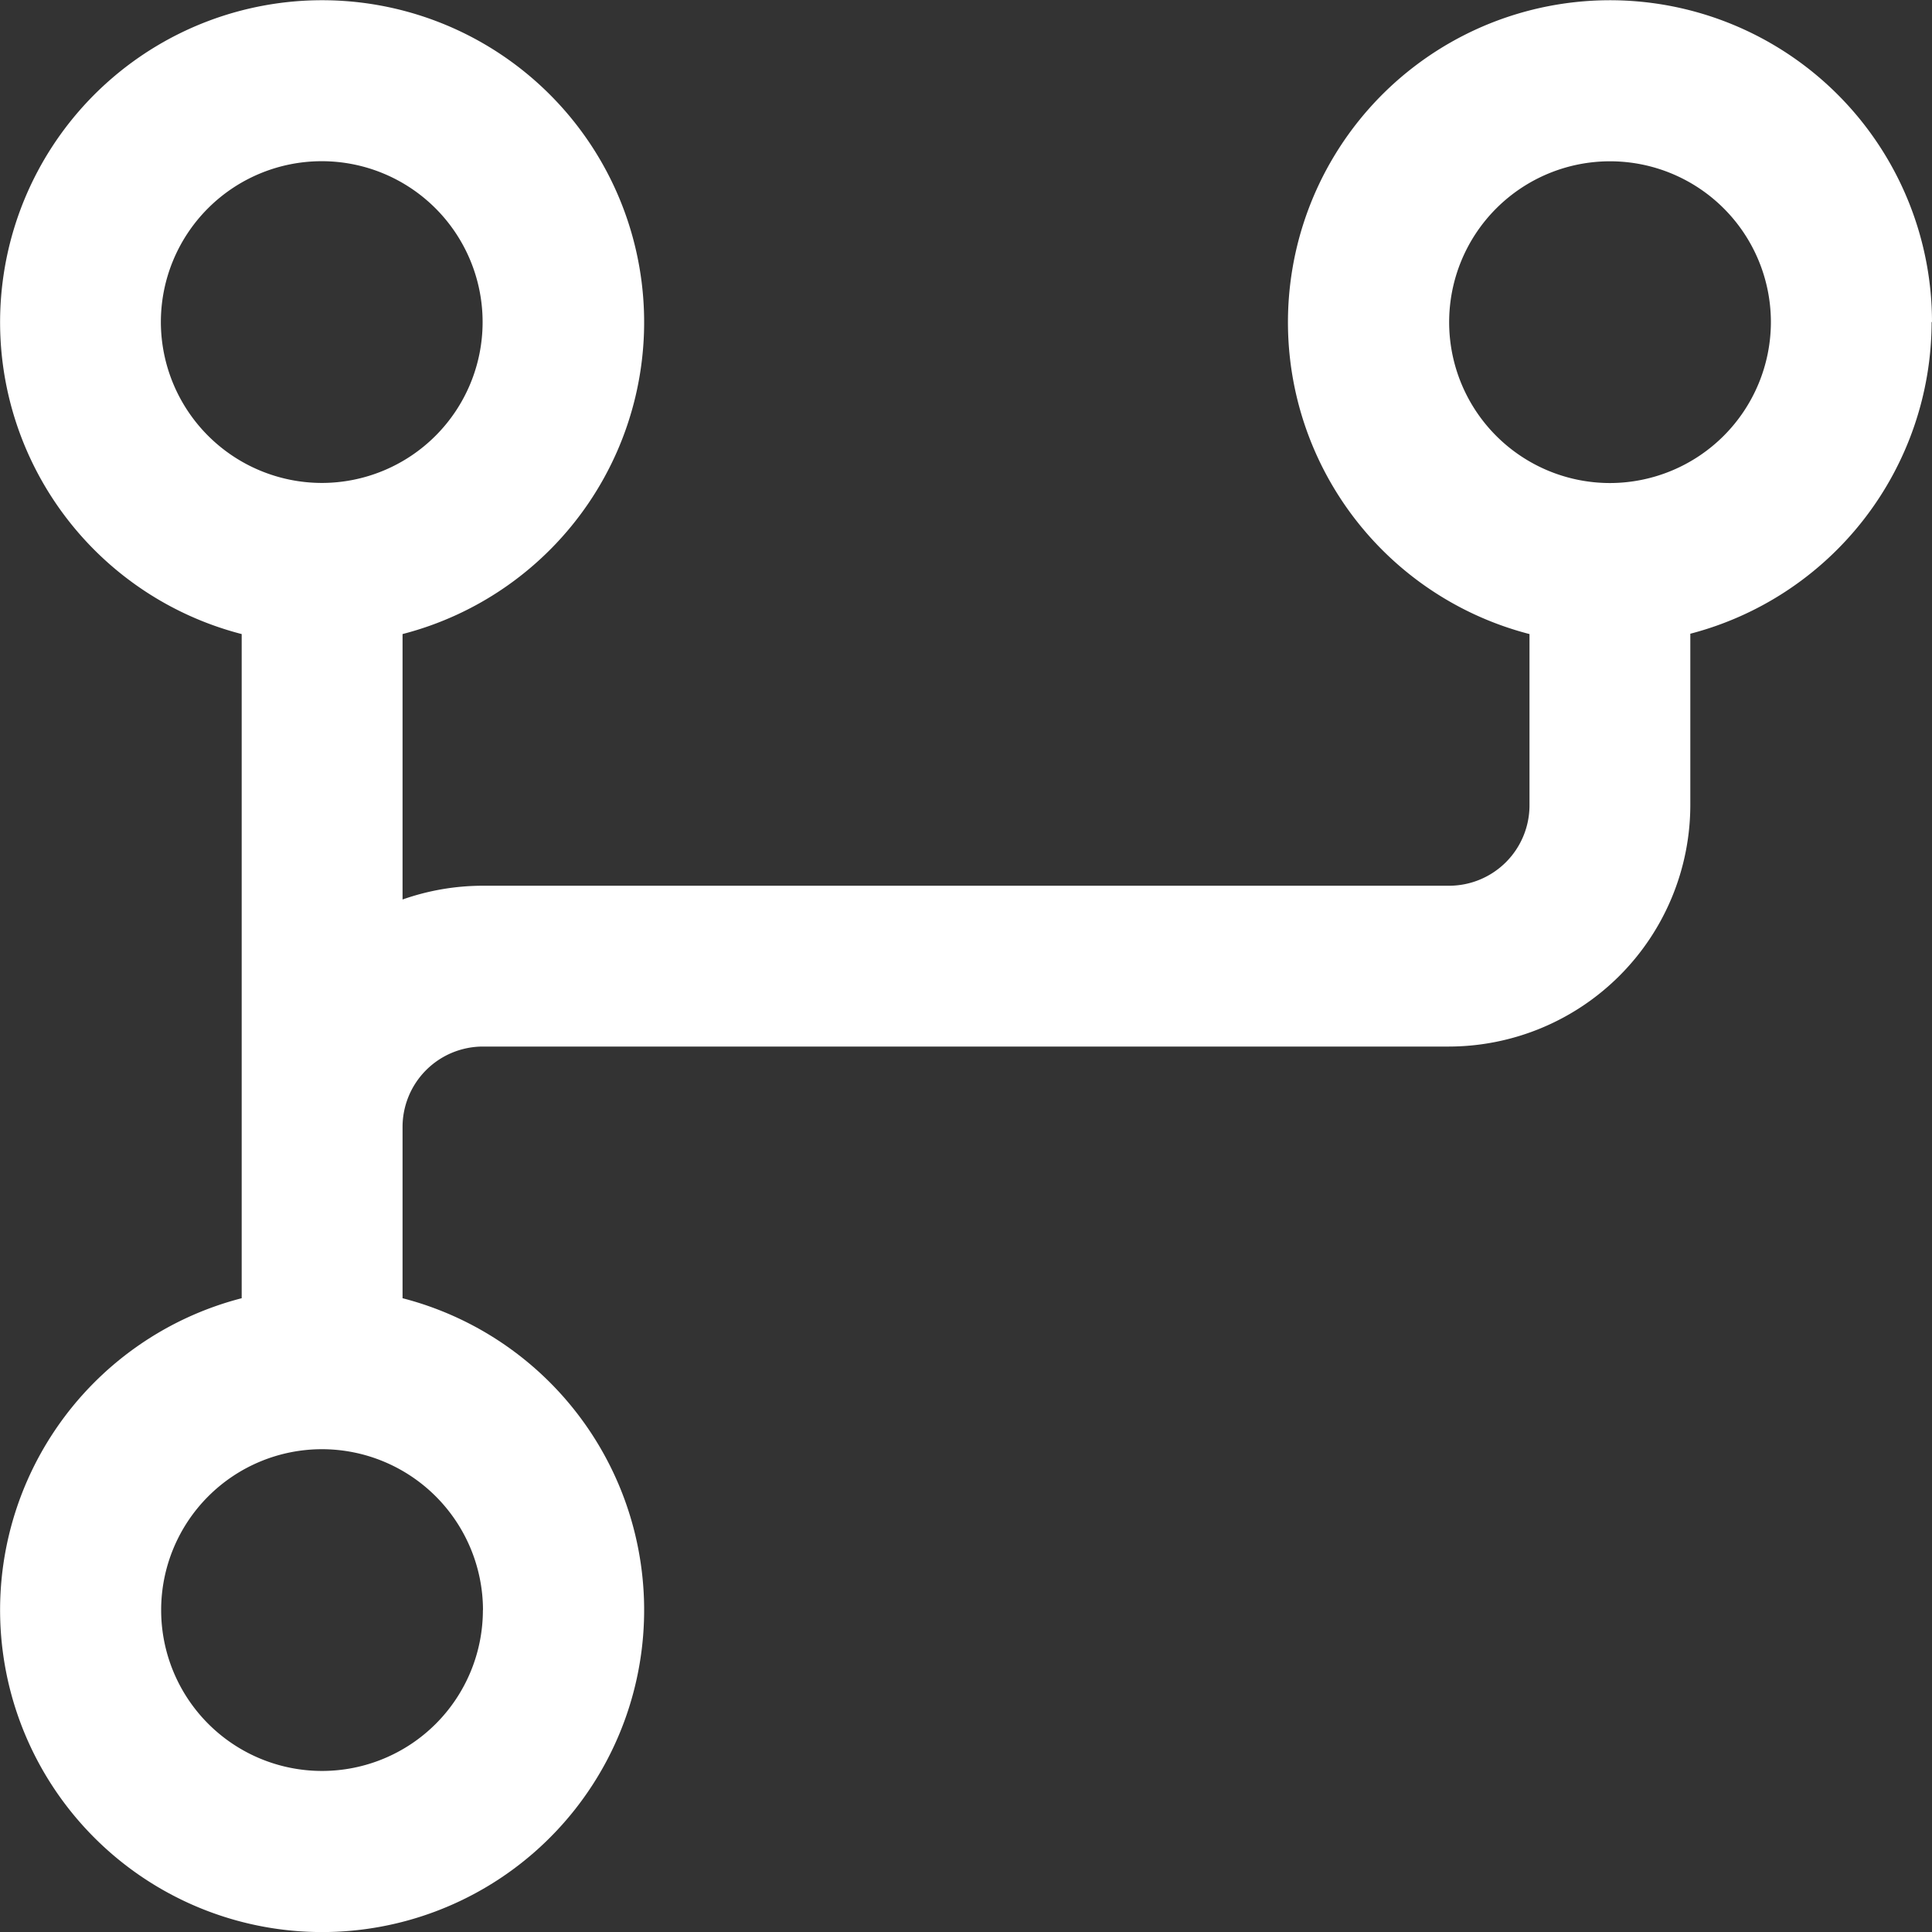 <svg xmlns="http://www.w3.org/2000/svg" xmlns:xlink="http://www.w3.org/1999/xlink" width="40.833" height="40.833" viewBox="0 0 40.833 40.833">
  <rect x="0" y="0" width="40.833" height="40.833" fill="#333333" stroke="none"/>
  <defs>
    <clipPath id="clip-path">
      <rect id="Rectangle_61" data-name="Rectangle 61" width="40.833" height="40.833" fill="#fff"/>
    </clipPath>
  </defs>
  <g id="Mask_Group_23" data-name="Mask Group 23" clip-path="url(#clip-path)">
    <path id="code-branch" d="M40.833,6.806A6.806,6.806,0,1,0,32.326,13.4v3.619a1.7,1.7,0,0,1-1.7,1.7H10.208a5.119,5.119,0,0,0-1.7.291V13.4a6.806,6.806,0,1,0-3.4,0V27.437a6.806,6.806,0,1,0,3.4,0V23.818a1.7,1.7,0,0,1,1.7-1.7H30.625a5.11,5.11,0,0,0,5.1-5.1V13.393a6.818,6.818,0,0,0,5.1-6.589ZM3.4,6.806a3.4,3.4,0,1,1,3.4,3.4A3.406,3.406,0,0,1,3.4,6.806Zm6.806,27.222a3.4,3.4,0,1,1-3.4-3.4A3.406,3.406,0,0,1,10.208,34.028ZM34.028,10.208a3.4,3.4,0,1,1,3.4-3.4A3.406,3.406,0,0,1,34.028,10.208Z" transform="translate(0 0.001)" fill="#fff"/>
  </g>
</svg>
